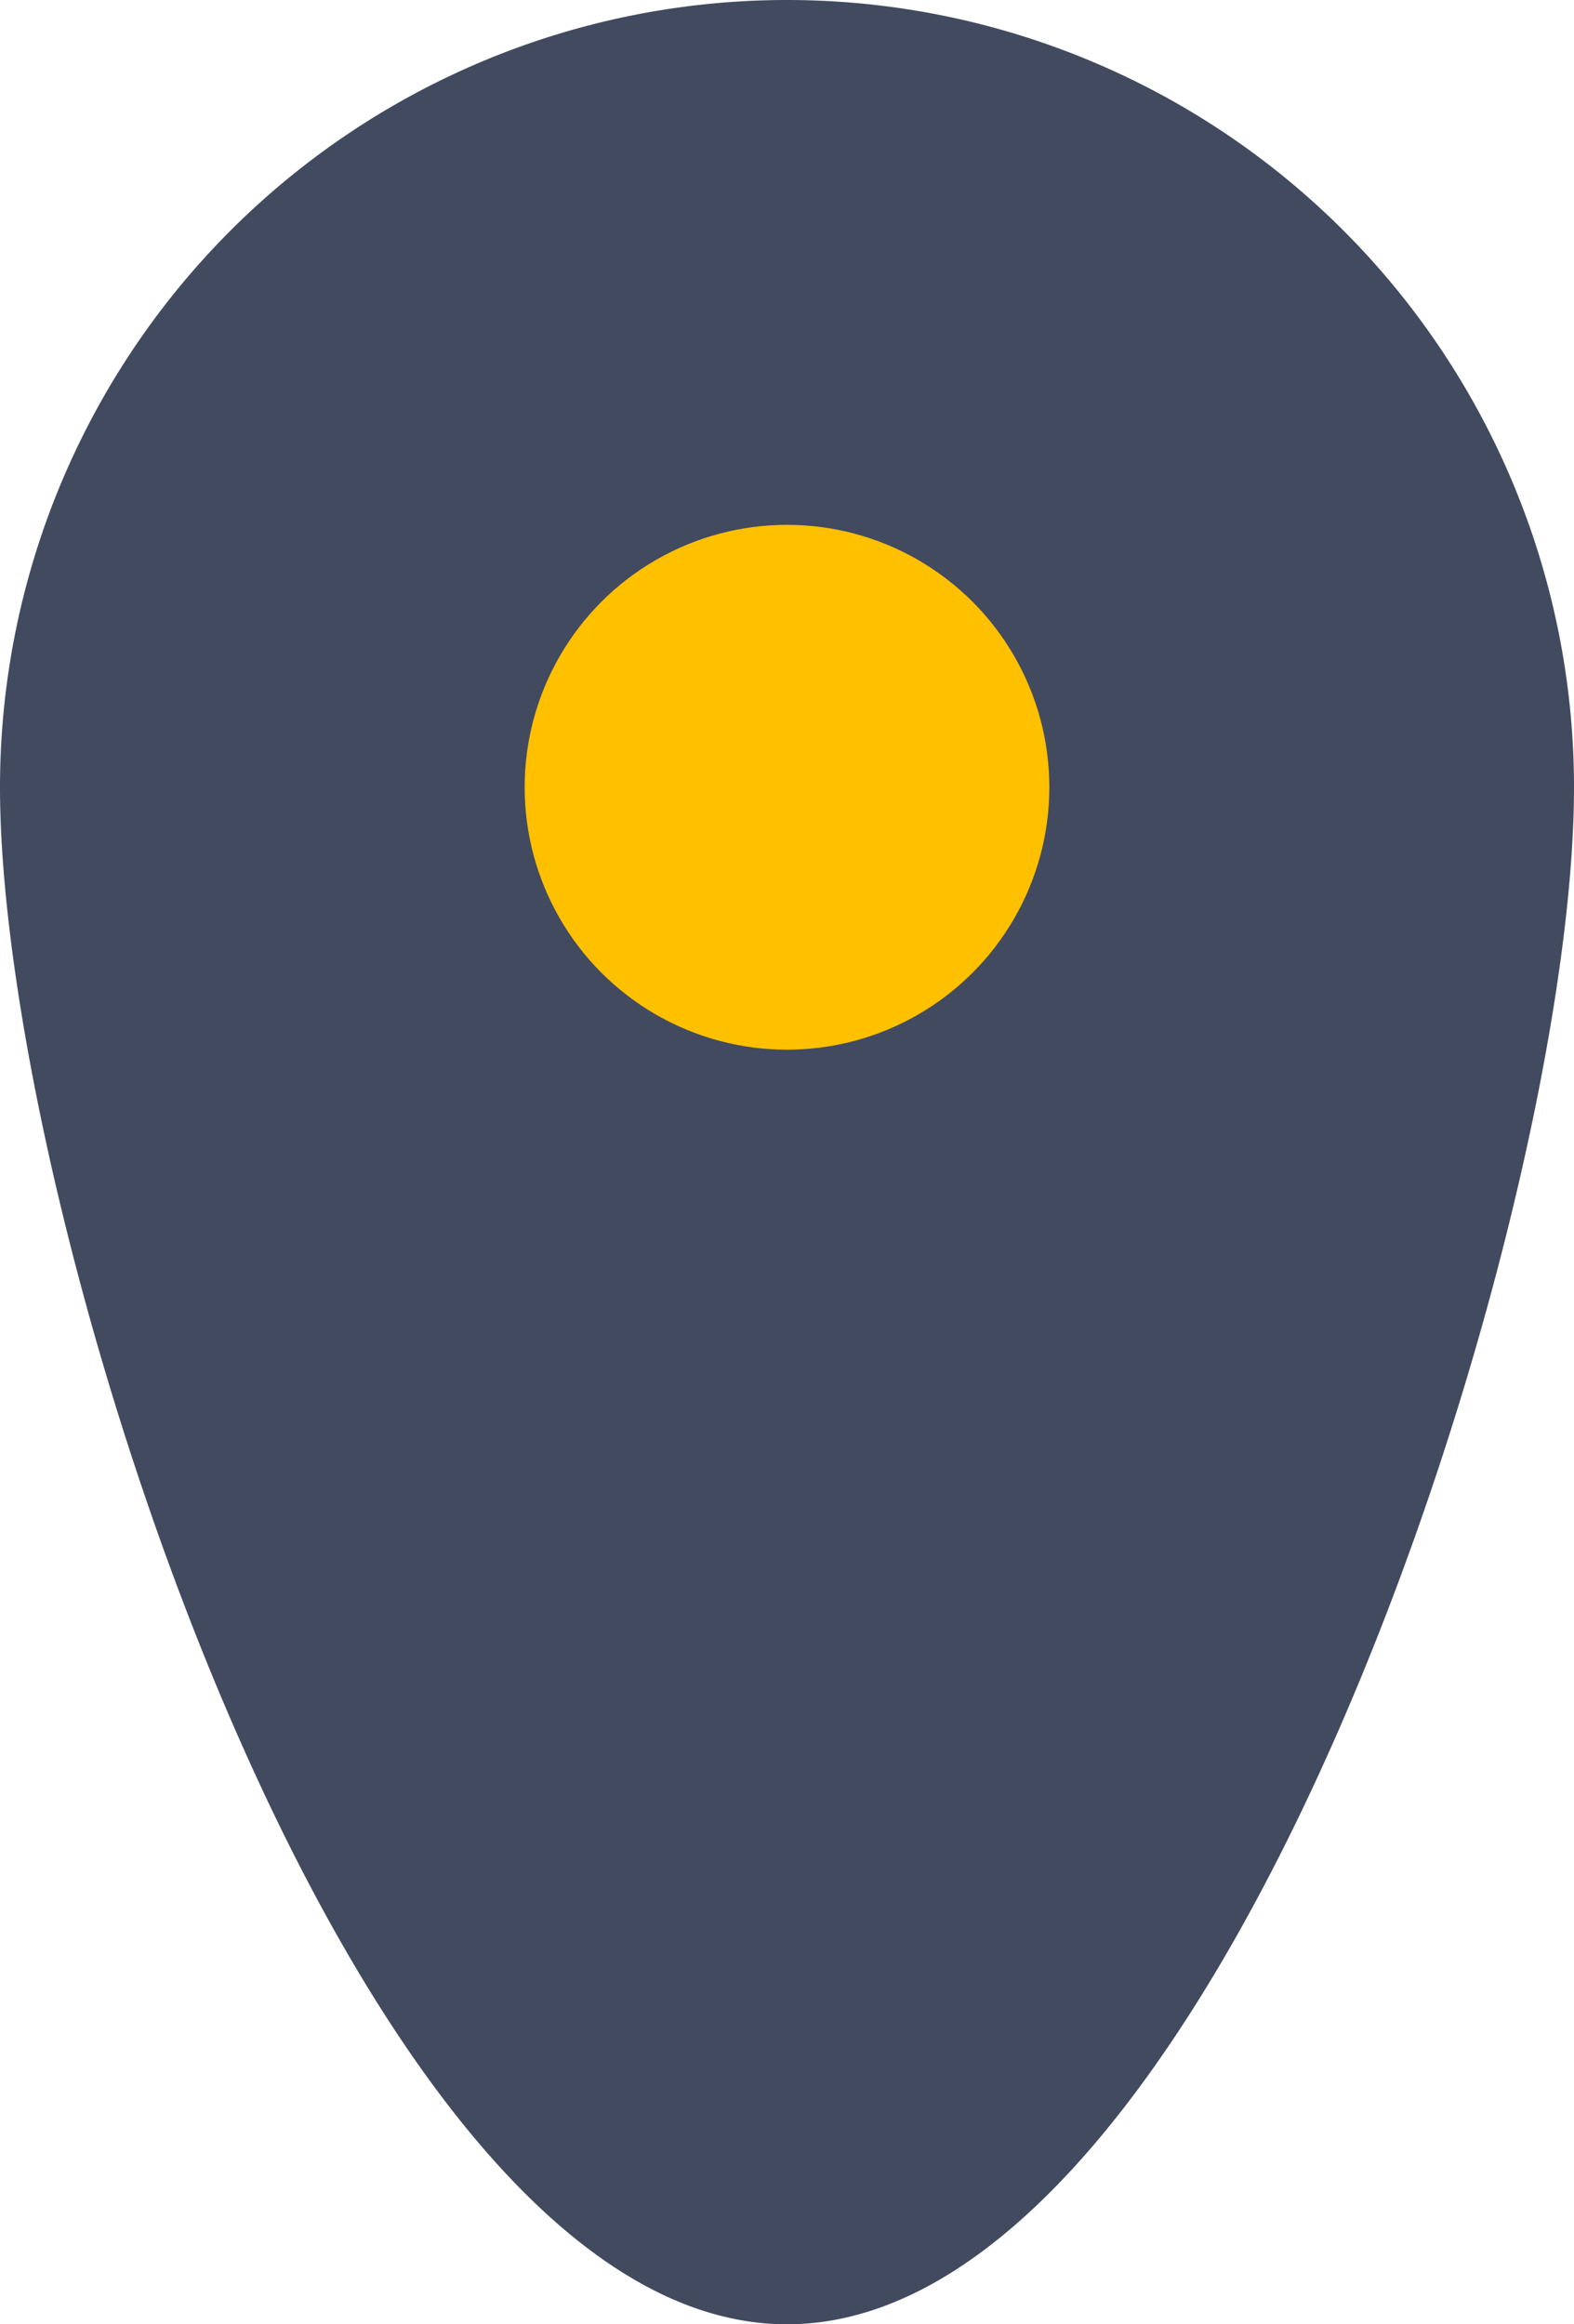 <svg xmlns="http://www.w3.org/2000/svg" width="21" height="31" viewBox="0 0 21 31"><defs><style>.a{fill:#424a60;}.b{fill:#ffc000;}</style></defs><title>icon-location</title><path class="a" d="M10.5,0A10.5,10.5,0,0,1,21,10.5h0C21,16.3,16.3,31,10.5,31S0,16.3,0,10.5A10.5,10.5,0,0,1,10.5,0Z"/><circle class="b" cx="10.5" cy="10.5" r="3.5"/></svg>